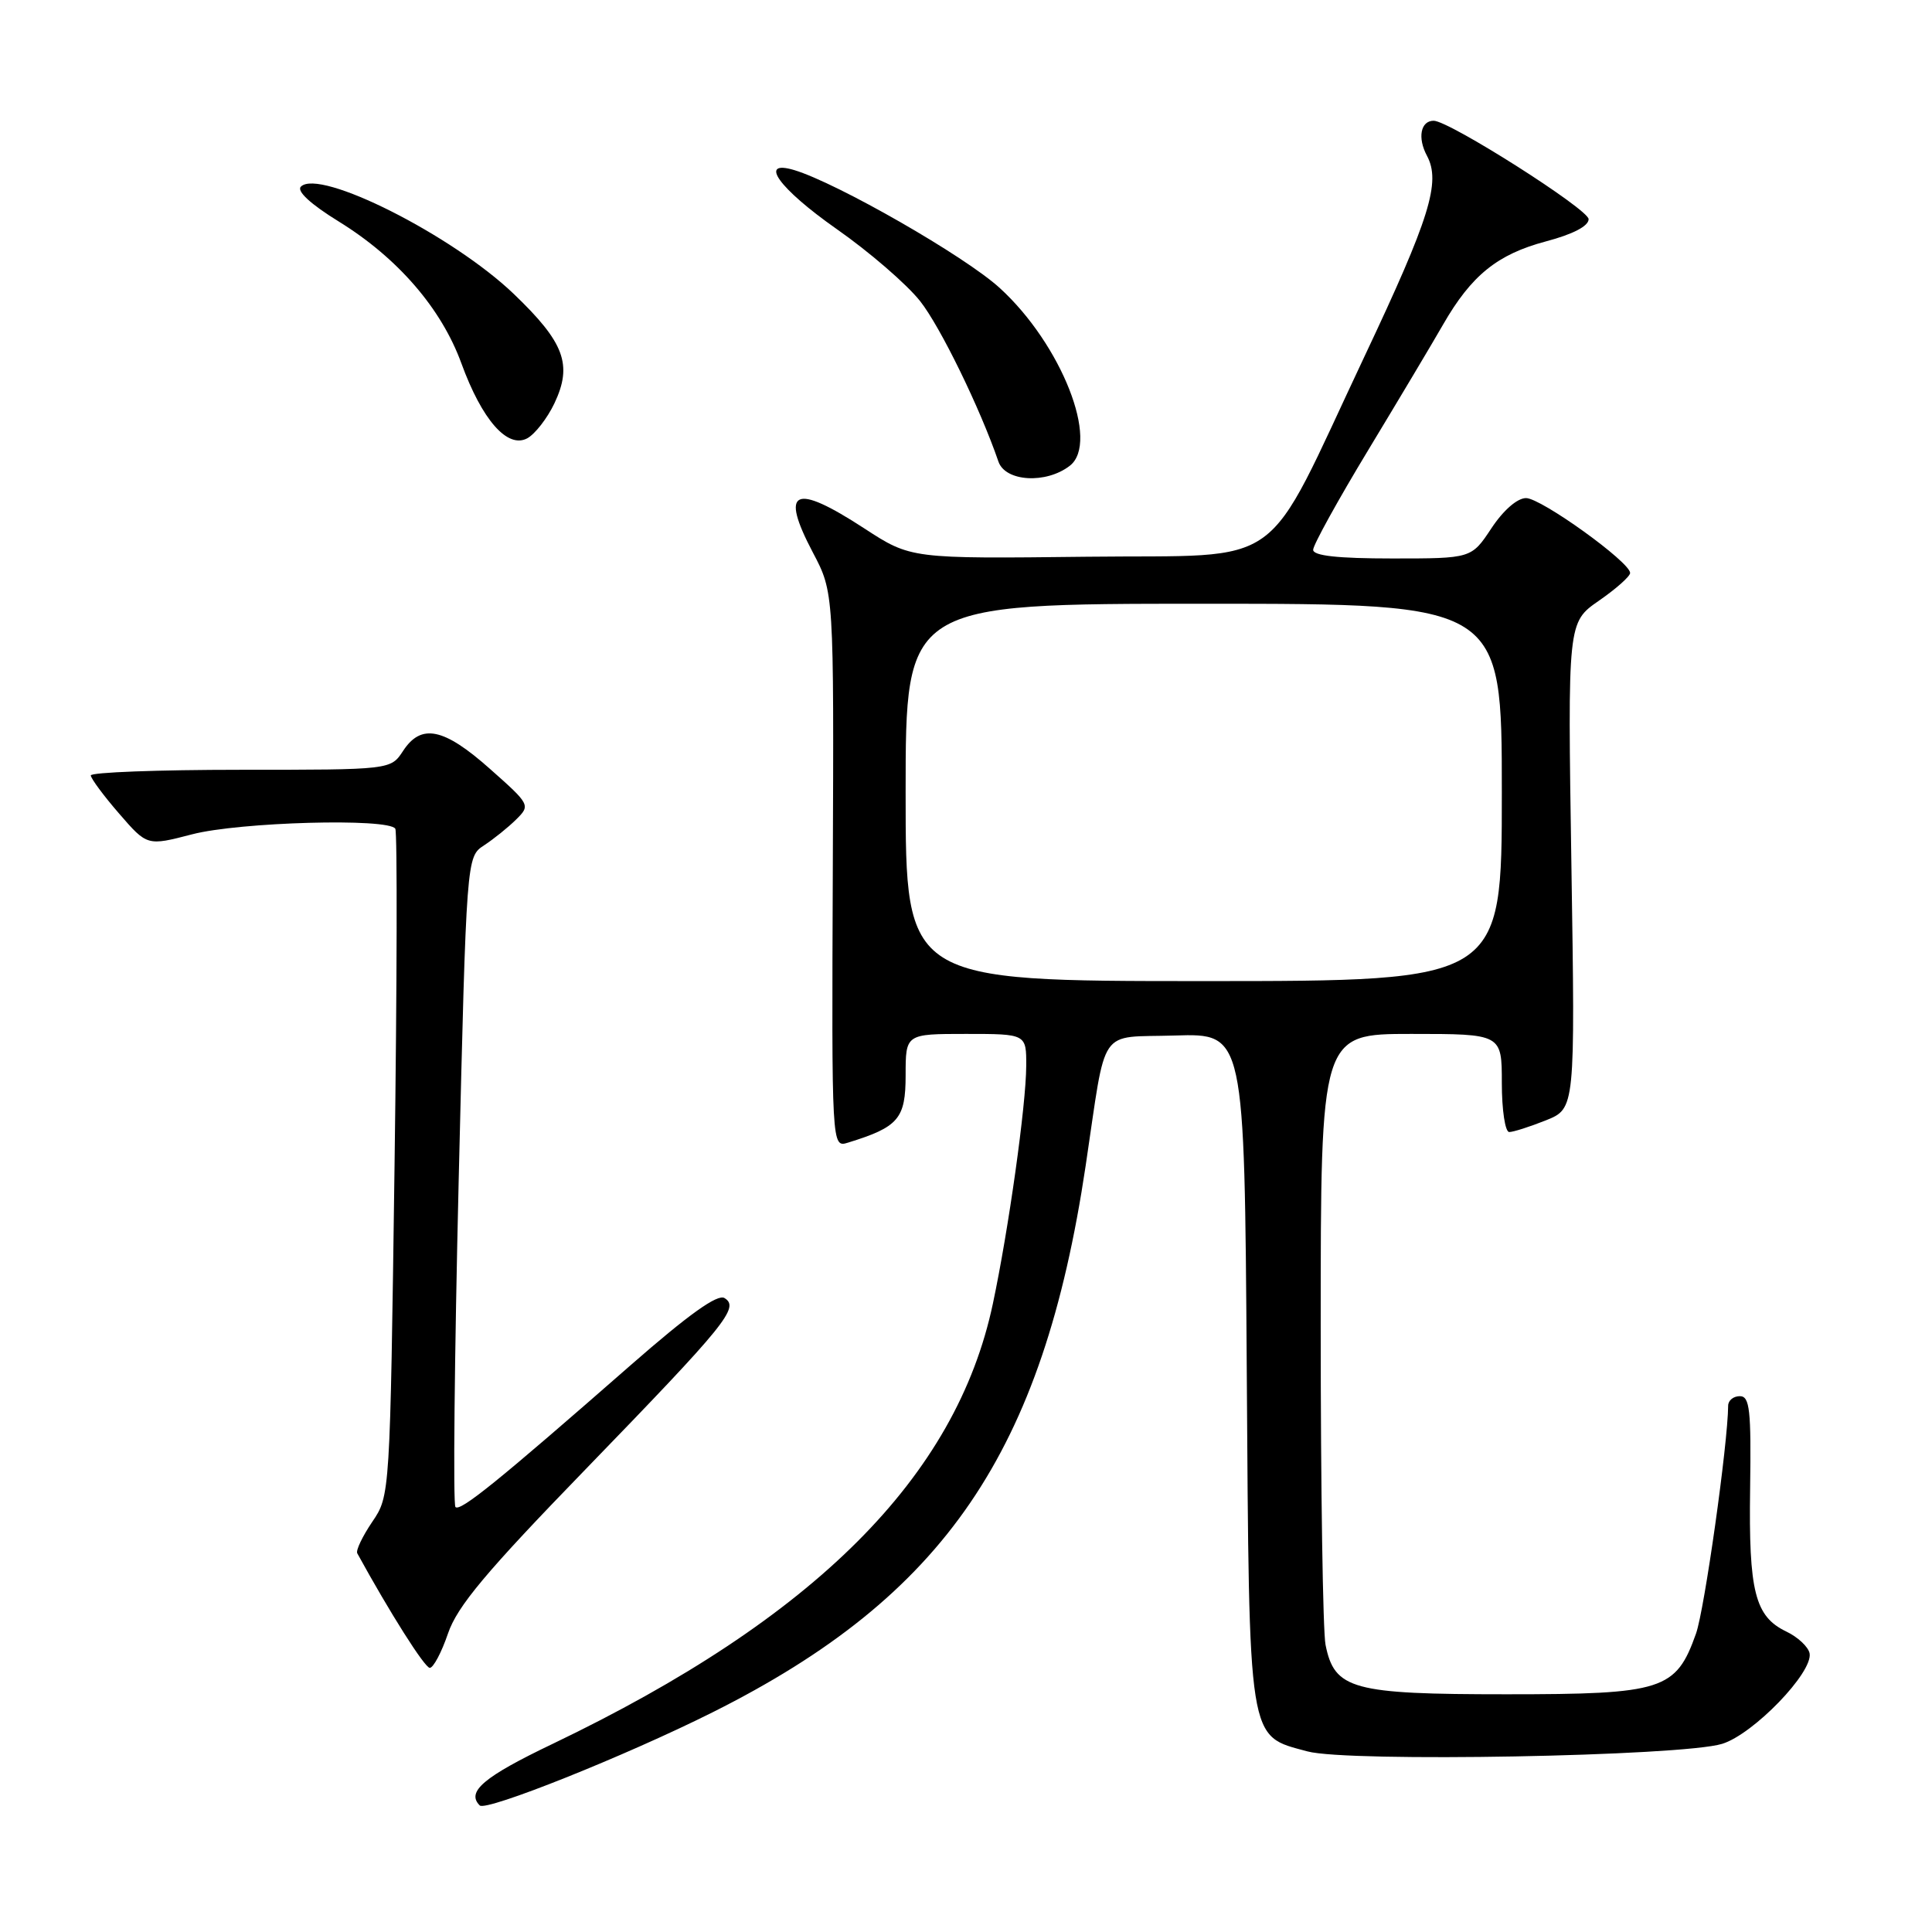 <?xml version="1.0" encoding="UTF-8" standalone="no"?>
<!DOCTYPE svg PUBLIC "-//W3C//DTD SVG 1.1//EN" "http://www.w3.org/Graphics/SVG/1.1/DTD/svg11.dtd" >
<svg xmlns="http://www.w3.org/2000/svg" xmlns:xlink="http://www.w3.org/1999/xlink" version="1.1" viewBox="0 0 256 256">
 <g >
 <path fill="currentColor"
d=" M 94.42 226.89 C 125.18 211.49 138.18 192.45 143.85 154.50 C 146.68 135.61 145.36 137.54 155.70 137.21 C 164.90 136.93 164.90 136.93 165.20 181.26 C 165.54 231.48 165.29 229.92 173.25 232.07 C 178.61 233.53 222.82 232.72 228.19 231.07 C 232.33 229.80 240.26 221.59 239.78 219.07 C 239.61 218.22 238.22 216.91 236.68 216.18 C 232.54 214.19 231.70 210.88 231.90 197.25 C 232.05 186.82 231.85 185.00 230.54 185.00 C 229.69 185.00 229.00 185.56 228.99 186.25 C 228.95 191.36 225.86 213.27 224.73 216.46 C 222.07 223.95 220.37 224.50 199.63 224.50 C 179.18 224.50 176.82 223.86 175.64 217.94 C 175.29 216.19 175.00 197.26 175.00 175.87 C 175.00 137.00 175.00 137.00 187.00 137.00 C 199.00 137.00 199.00 137.00 199.00 143.50 C 199.00 147.08 199.44 150.00 199.98 150.00 C 200.52 150.00 202.71 149.30 204.84 148.45 C 208.72 146.89 208.72 146.89 208.22 114.68 C 207.72 82.47 207.72 82.47 211.86 79.60 C 214.14 78.02 216.00 76.37 216.00 75.92 C 216.00 74.48 204.21 66.00 202.21 66.00 C 201.05 66.00 199.20 67.61 197.62 70.00 C 194.97 74.00 194.97 74.00 184.49 74.00 C 177.25 74.00 174.00 73.64 174.00 72.85 C 174.00 72.22 177.29 66.26 181.32 59.60 C 185.34 52.95 189.80 45.48 191.22 43.00 C 194.97 36.48 198.41 33.70 204.83 31.99 C 208.42 31.04 210.50 29.96 210.50 29.04 C 210.50 27.74 192.03 16.00 189.97 16.00 C 188.24 16.00 187.80 18.26 189.08 20.64 C 190.94 24.13 189.47 28.87 180.81 47.21 C 167.14 76.17 170.88 73.46 144.06 73.77 C 120.70 74.04 120.70 74.04 114.53 70.02 C 105.21 63.95 103.30 64.84 107.71 73.21 C 110.50 78.50 110.50 78.50 110.35 115.29 C 110.20 152.07 110.20 152.07 112.35 151.41 C 119.06 149.34 120.00 148.25 120.00 142.47 C 120.00 137.00 120.00 137.00 128.00 137.00 C 136.00 137.00 136.00 137.00 135.98 141.25 C 135.96 146.43 133.65 162.90 131.56 172.75 C 126.70 195.70 107.99 214.41 73.25 231.06 C 64.09 235.44 61.75 237.42 63.57 239.23 C 64.39 240.06 82.88 232.67 94.42 226.89 Z  M 59.36 216.45 C 60.59 212.84 64.38 208.31 77.58 194.70 C 96.27 175.41 98.03 173.25 96.00 172.00 C 95.08 171.43 91.25 174.17 83.58 180.88 C 66.05 196.23 60.99 200.33 60.35 199.69 C 60.02 199.36 60.22 179.84 60.78 156.31 C 61.81 113.54 61.81 113.54 64.13 112.02 C 65.41 111.18 67.33 109.64 68.39 108.59 C 70.30 106.70 70.26 106.61 64.91 101.87 C 58.80 96.44 55.81 95.83 53.41 99.50 C 51.77 102.00 51.77 102.00 31.88 102.00 C 20.95 102.00 12.01 102.34 12.03 102.75 C 12.05 103.16 13.73 105.44 15.78 107.80 C 19.50 112.10 19.50 112.10 25.46 110.55 C 31.72 108.92 51.49 108.37 52.38 109.81 C 52.65 110.25 52.61 130.32 52.28 154.40 C 51.68 198.19 51.68 198.19 49.32 201.66 C 48.03 203.57 47.13 205.44 47.34 205.82 C 51.63 213.65 56.28 221.00 56.95 221.00 C 57.42 221.00 58.51 218.95 59.36 216.45 Z  M 141.75 61.72 C 145.76 58.62 140.64 45.61 132.47 38.16 C 127.88 33.96 110.95 24.26 105.25 22.54 C 100.41 21.09 103.20 24.97 110.85 30.34 C 115.17 33.36 120.15 37.66 121.92 39.90 C 124.58 43.26 129.88 54.11 132.30 61.17 C 133.22 63.83 138.61 64.15 141.75 61.72 Z  M 73.46 53.45 C 75.89 48.32 74.80 45.39 68.07 38.94 C 59.94 31.16 42.32 22.28 39.87 24.73 C 39.28 25.32 41.15 27.05 44.90 29.36 C 52.69 34.17 58.48 40.86 61.13 48.13 C 63.87 55.64 67.24 59.48 69.86 58.08 C 70.89 57.52 72.51 55.44 73.46 53.45 Z  M 120.00 105.00 C 120.00 80.00 120.00 80.00 159.50 80.00 C 199.00 80.00 199.00 80.00 199.00 105.00 C 199.00 130.00 199.00 130.00 159.50 130.00 C 120.00 130.00 120.00 130.00 120.00 105.00 Z "/>
</g>
</svg>